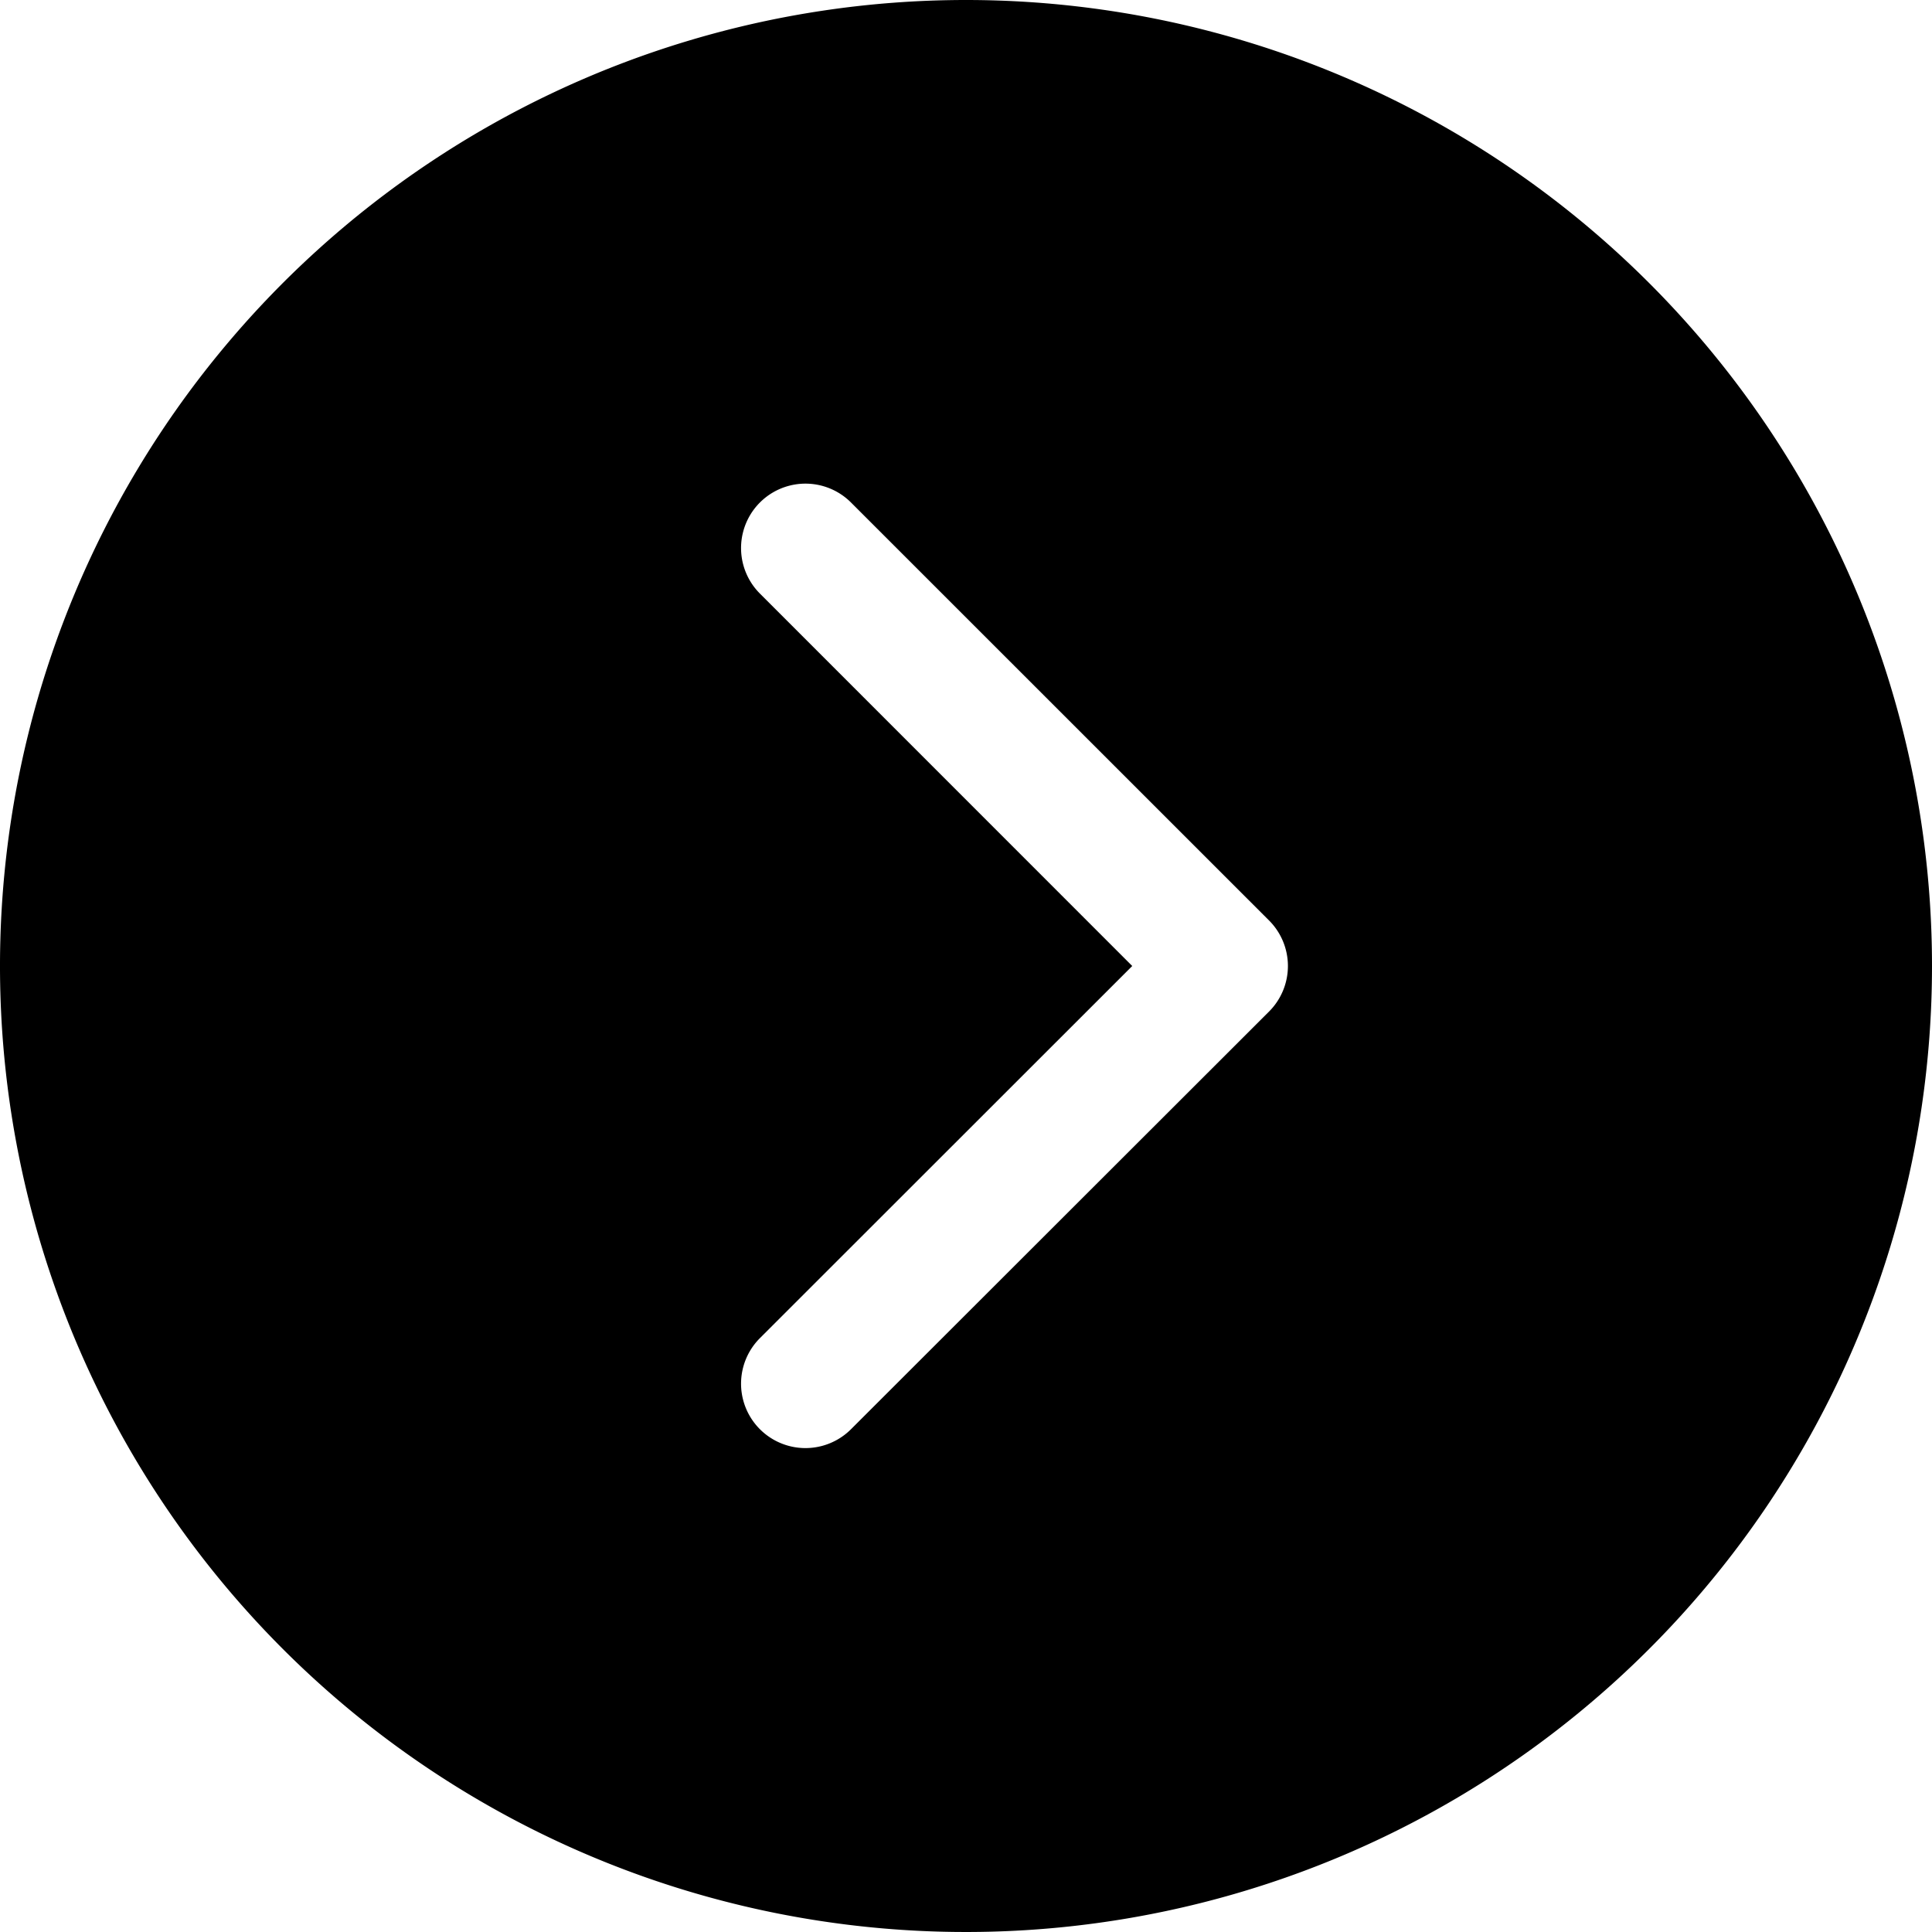 <svg xmlns="http://www.w3.org/2000/svg" xmlns:xlink="http://www.w3.org/1999/xlink" width="21" height="21" viewBox="0 0 21 21">
  <defs>
    <style>
      .cls-1 {
        fill-rule: evenodd;
        filter: url(#filter);
      }
    </style>
    <filter id="filter" x="0" y="0" width="21" height="21" filterUnits="userSpaceOnUse">
      <feFlood result="flood" flood-color="#c0b199"/>
      <feComposite result="composite" operator="in" in2="SourceGraphic"/>
      <feBlend result="blend" in2="SourceGraphic"/>
    </filter>
  </defs>
  <path id="_04" data-name="04" class="cls-1" d="M10.5,0A10.5,10.5,0,1,0,21,10.5,10.5,10.5,0,0,0,10.5,0Zm3.289,11L9.25,15.535a0.7,0.7,0,0,1-.99-0.99L12.307,10.5,8.26,6.452a0.7,0.7,0,0,1,.99-0.99L13.789,10A0.7,0.7,0,0,1,13.789,11Z"/>
</svg>
